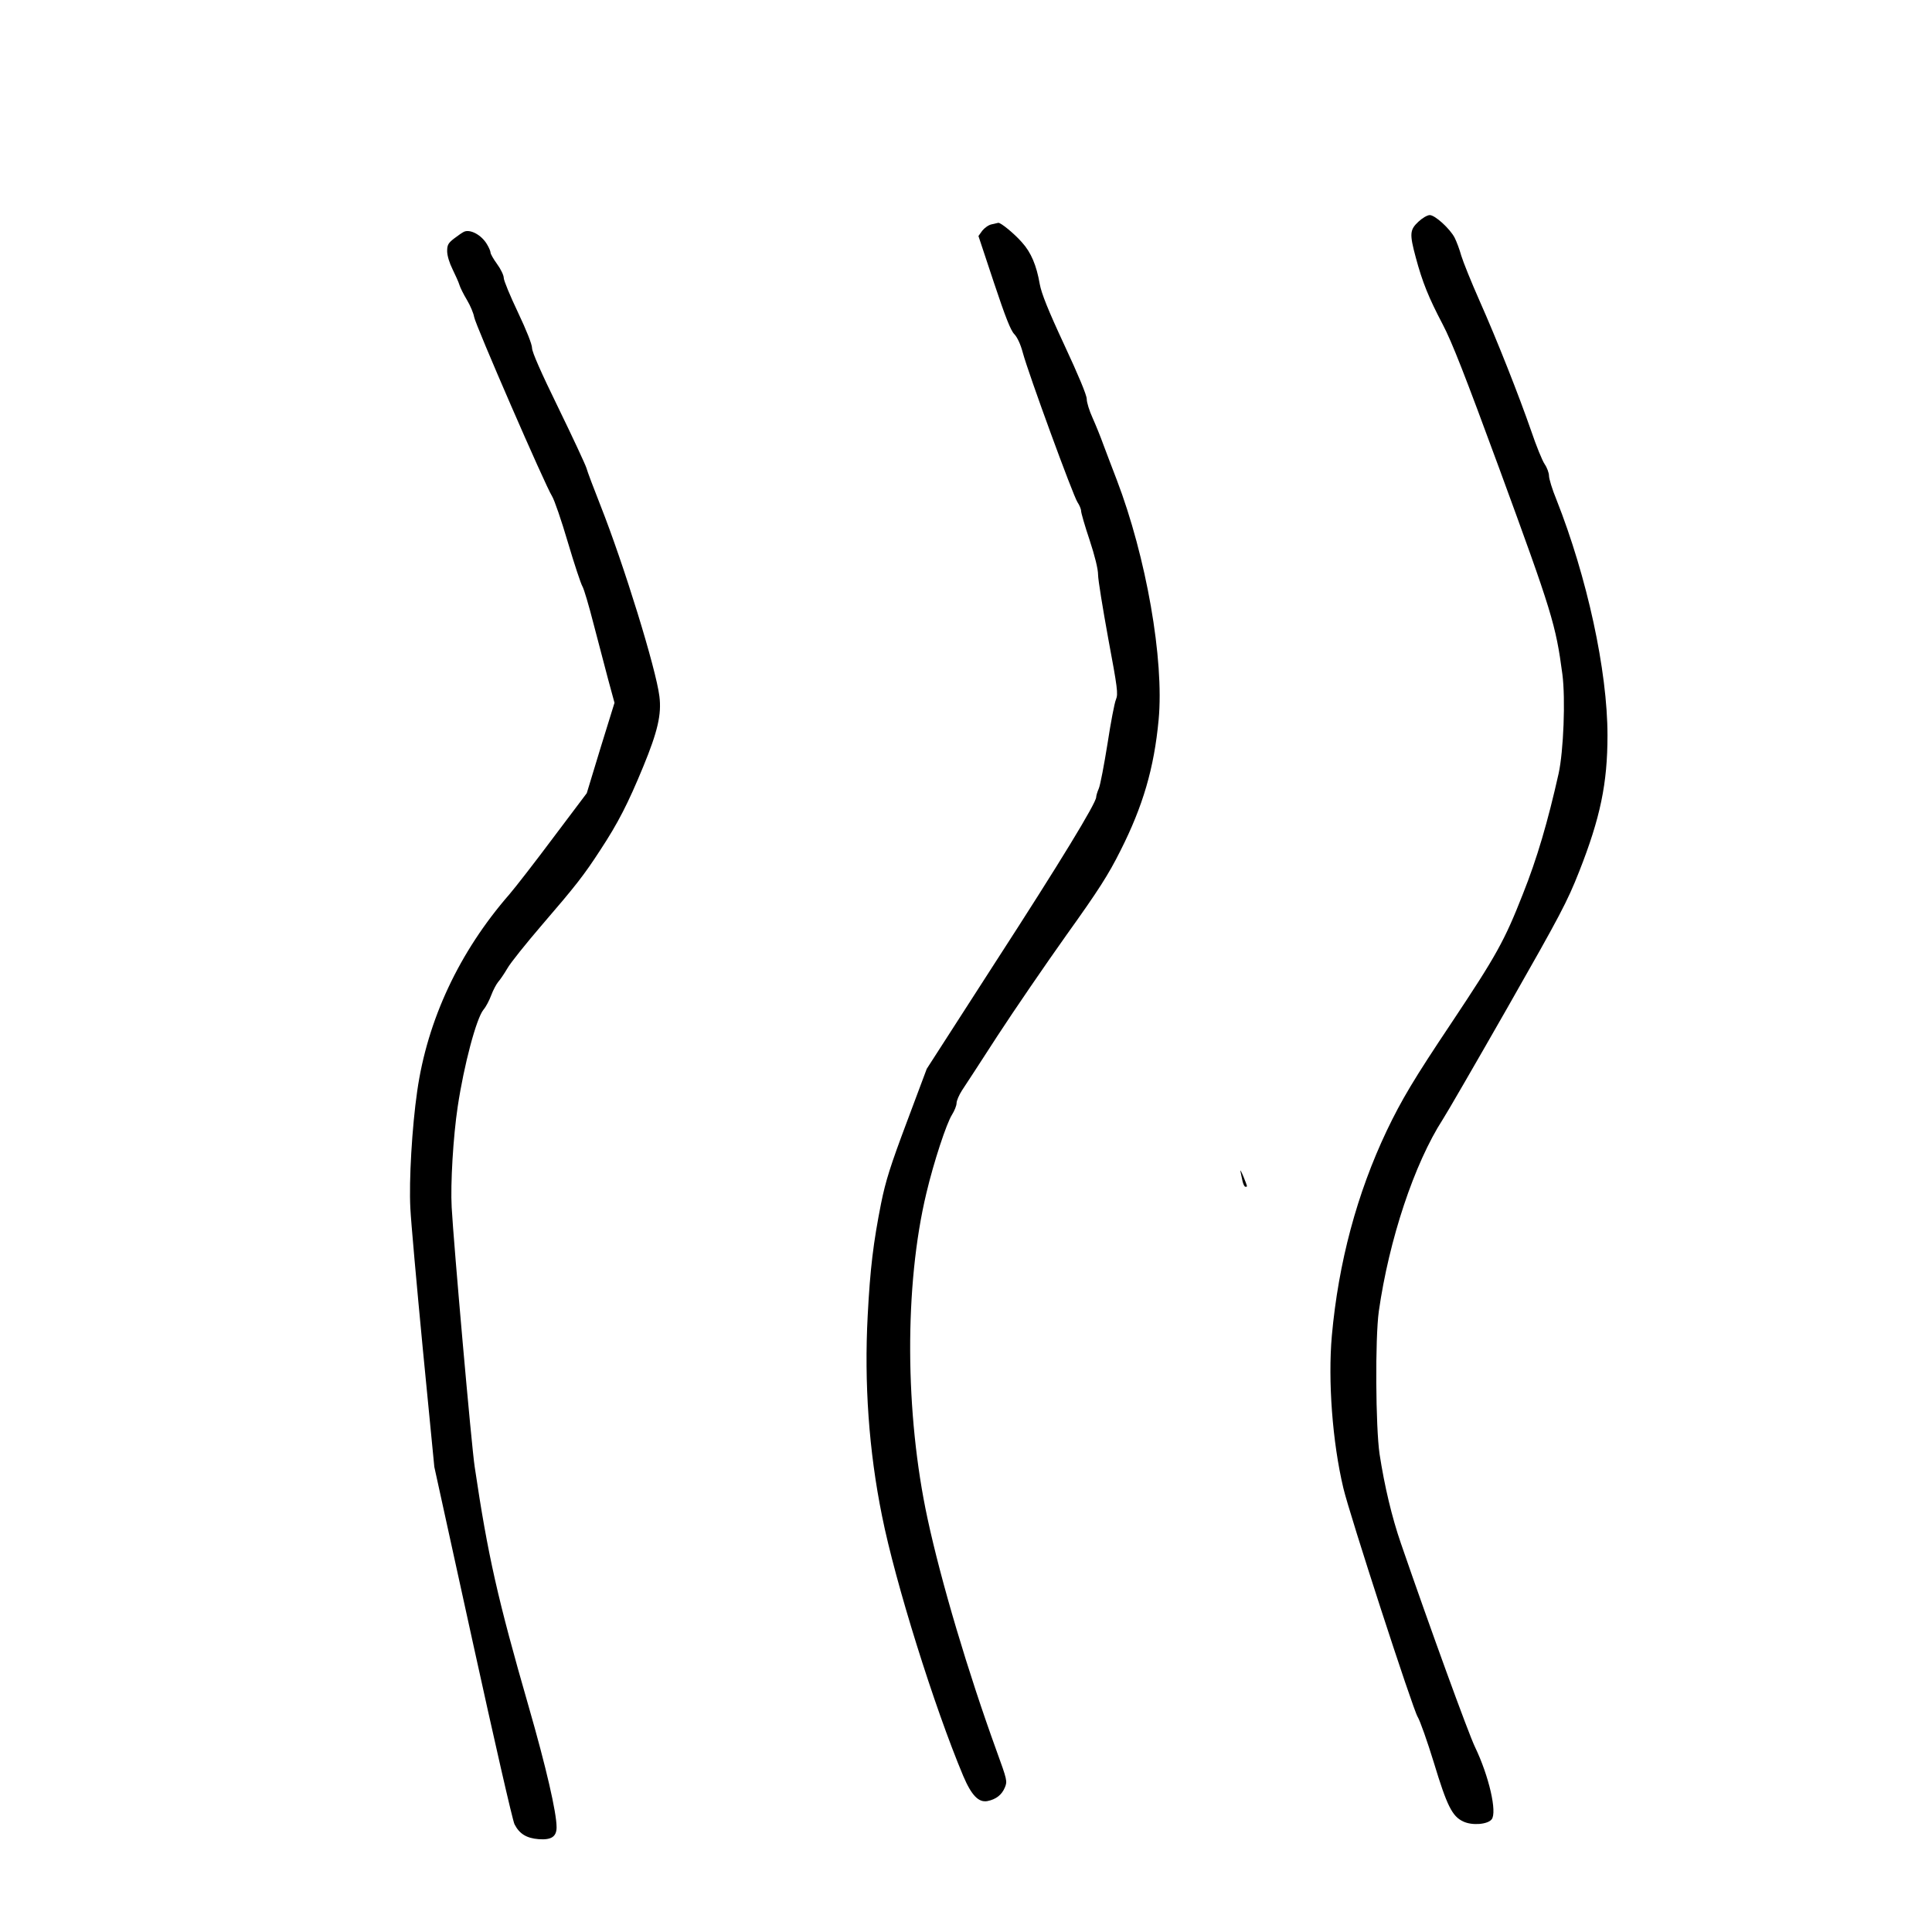 <?xml version="1.0" standalone="no"?>
<!DOCTYPE svg PUBLIC "-//W3C//DTD SVG 20010904//EN"
 "http://www.w3.org/TR/2001/REC-SVG-20010904/DTD/svg10.dtd">
<svg version="1.0" xmlns="http://www.w3.org/2000/svg"
 width="1024pt" height="1024pt" viewBox="0 0 1024 1024"
 preserveAspectRatio="xMidYMid meet">
<g transform="translate(0,1024) scale(0.1,-0.1)"
fill="#000000" stroke="none">
<path d="M7518 9065 c-46 -43 -48 -64 -14 -190 35 -131 69 -214 142 -353 50
-95 119 -272 300 -764 281 -766 300 -829 335 -1092 17 -131 6 -407 -20 -526
-57 -254 -114 -450 -190 -640 -97 -247 -140 -324 -377 -680 -200 -299 -265
-408 -344 -573 -158 -333 -256 -699 -291 -1087 -21 -239 3 -563 61 -807 32
-137 369 -1174 394 -1213 12 -19 51 -129 86 -243 69 -228 97 -284 155 -311 47
-23 130 -16 151 11 30 37 -14 229 -88 383 -35 72 -240 636 -393 1080 -48 139
-87 304 -113 473 -21 143 -24 613 -4 757 54 379 188 783 339 1017 21 32 176
300 345 596 278 488 314 556 378 718 112 284 150 467 150 721 0 343 -108 839
-271 1251 -22 53 -39 110 -39 125 0 15 -10 43 -23 62 -13 19 -45 98 -71 175
-65 187 -179 477 -275 693 -43 97 -86 204 -96 237 -9 33 -25 75 -35 95 -25 48
-104 120 -132 120 -13 0 -40 -16 -60 -35z"/>
<path d="M5256 9051 c-16 -3 -38 -19 -50 -34 l-20 -28 82 -247 c61 -183 89
-254 108 -273 16 -17 33 -53 45 -98 29 -109 268 -762 290 -793 10 -15 19 -36
19 -46 0 -10 20 -80 45 -154 28 -85 45 -154 45 -184 0 -27 25 -179 54 -339 49
-262 53 -293 41 -322 -8 -18 -28 -124 -45 -235 -18 -112 -38 -218 -46 -237 -8
-18 -14 -39 -14 -46 0 -31 -191 -345 -531 -870 l-367 -570 -106 -283 c-86
-229 -112 -311 -136 -430 -41 -207 -58 -345 -71 -595 -19 -357 6 -717 76
-1062 70 -351 276 -1010 430 -1377 44 -104 82 -143 129 -134 45 9 76 33 92 72
14 33 12 40 -45 197 -149 411 -293 893 -365 1229 -120 557 -123 1236 -6 1724
39 165 107 371 136 416 13 21 24 48 24 61 0 13 13 43 29 68 16 24 101 154 188
289 88 135 253 376 366 535 169 236 222 319 285 445 120 237 179 439 203 695
30 319 -66 864 -222 1272 -23 59 -54 142 -70 184 -15 42 -41 106 -58 144 -17
37 -31 82 -31 100 0 21 -44 126 -119 287 -87 187 -121 273 -130 322 -17 99
-46 168 -94 221 -40 46 -113 106 -126 104 -3 -1 -19 -4 -35 -8z"/>
<path d="M2460 9012 c-9 -4 -32 -20 -53 -36 -31 -24 -37 -34 -37 -67 0 -24 12
-63 29 -97 15 -31 32 -68 36 -82 4 -14 22 -50 40 -80 18 -30 35 -71 38 -90 6
-40 378 -896 413 -950 12 -19 50 -129 84 -245 34 -115 69 -220 77 -233 8 -13
34 -101 58 -195 25 -95 60 -228 78 -297 l34 -125 -74 -239 -73 -240 -177 -235
c-97 -130 -202 -265 -233 -301 -265 -304 -435 -665 -489 -1045 -27 -187 -44
-472 -36 -620 3 -66 33 -401 66 -745 l61 -625 204 -930 c112 -511 211 -945
221 -964 26 -51 64 -74 128 -79 67 -5 95 13 95 63 0 78 -55 317 -148 640 -165
573 -216 799 -286 1270 -17 109 -112 1189 -122 1375 -7 125 8 376 32 535 33
220 99 469 137 514 13 15 31 50 41 77 10 27 27 58 36 69 10 11 32 43 49 72 16
29 99 132 183 230 180 209 223 264 310 398 94 143 147 247 227 441 77 187 98
278 86 373 -18 147 -189 700 -312 1011 -36 91 -70 181 -75 200 -6 19 -73 163
-149 319 -91 186 -139 295 -139 316 0 20 -30 95 -75 190 -41 86 -75 168 -75
182 0 14 -16 47 -35 73 -19 26 -35 54 -35 61 0 8 -9 28 -20 46 -29 48 -87 79
-120 65z"/>
<path d="M6575 4030 c3 -14 8 -37 11 -52 4 -16 10 -28 15 -28 12 0 12 -3 -11
55 -12 28 -18 39 -15 25z"/>
</g>
</svg>
